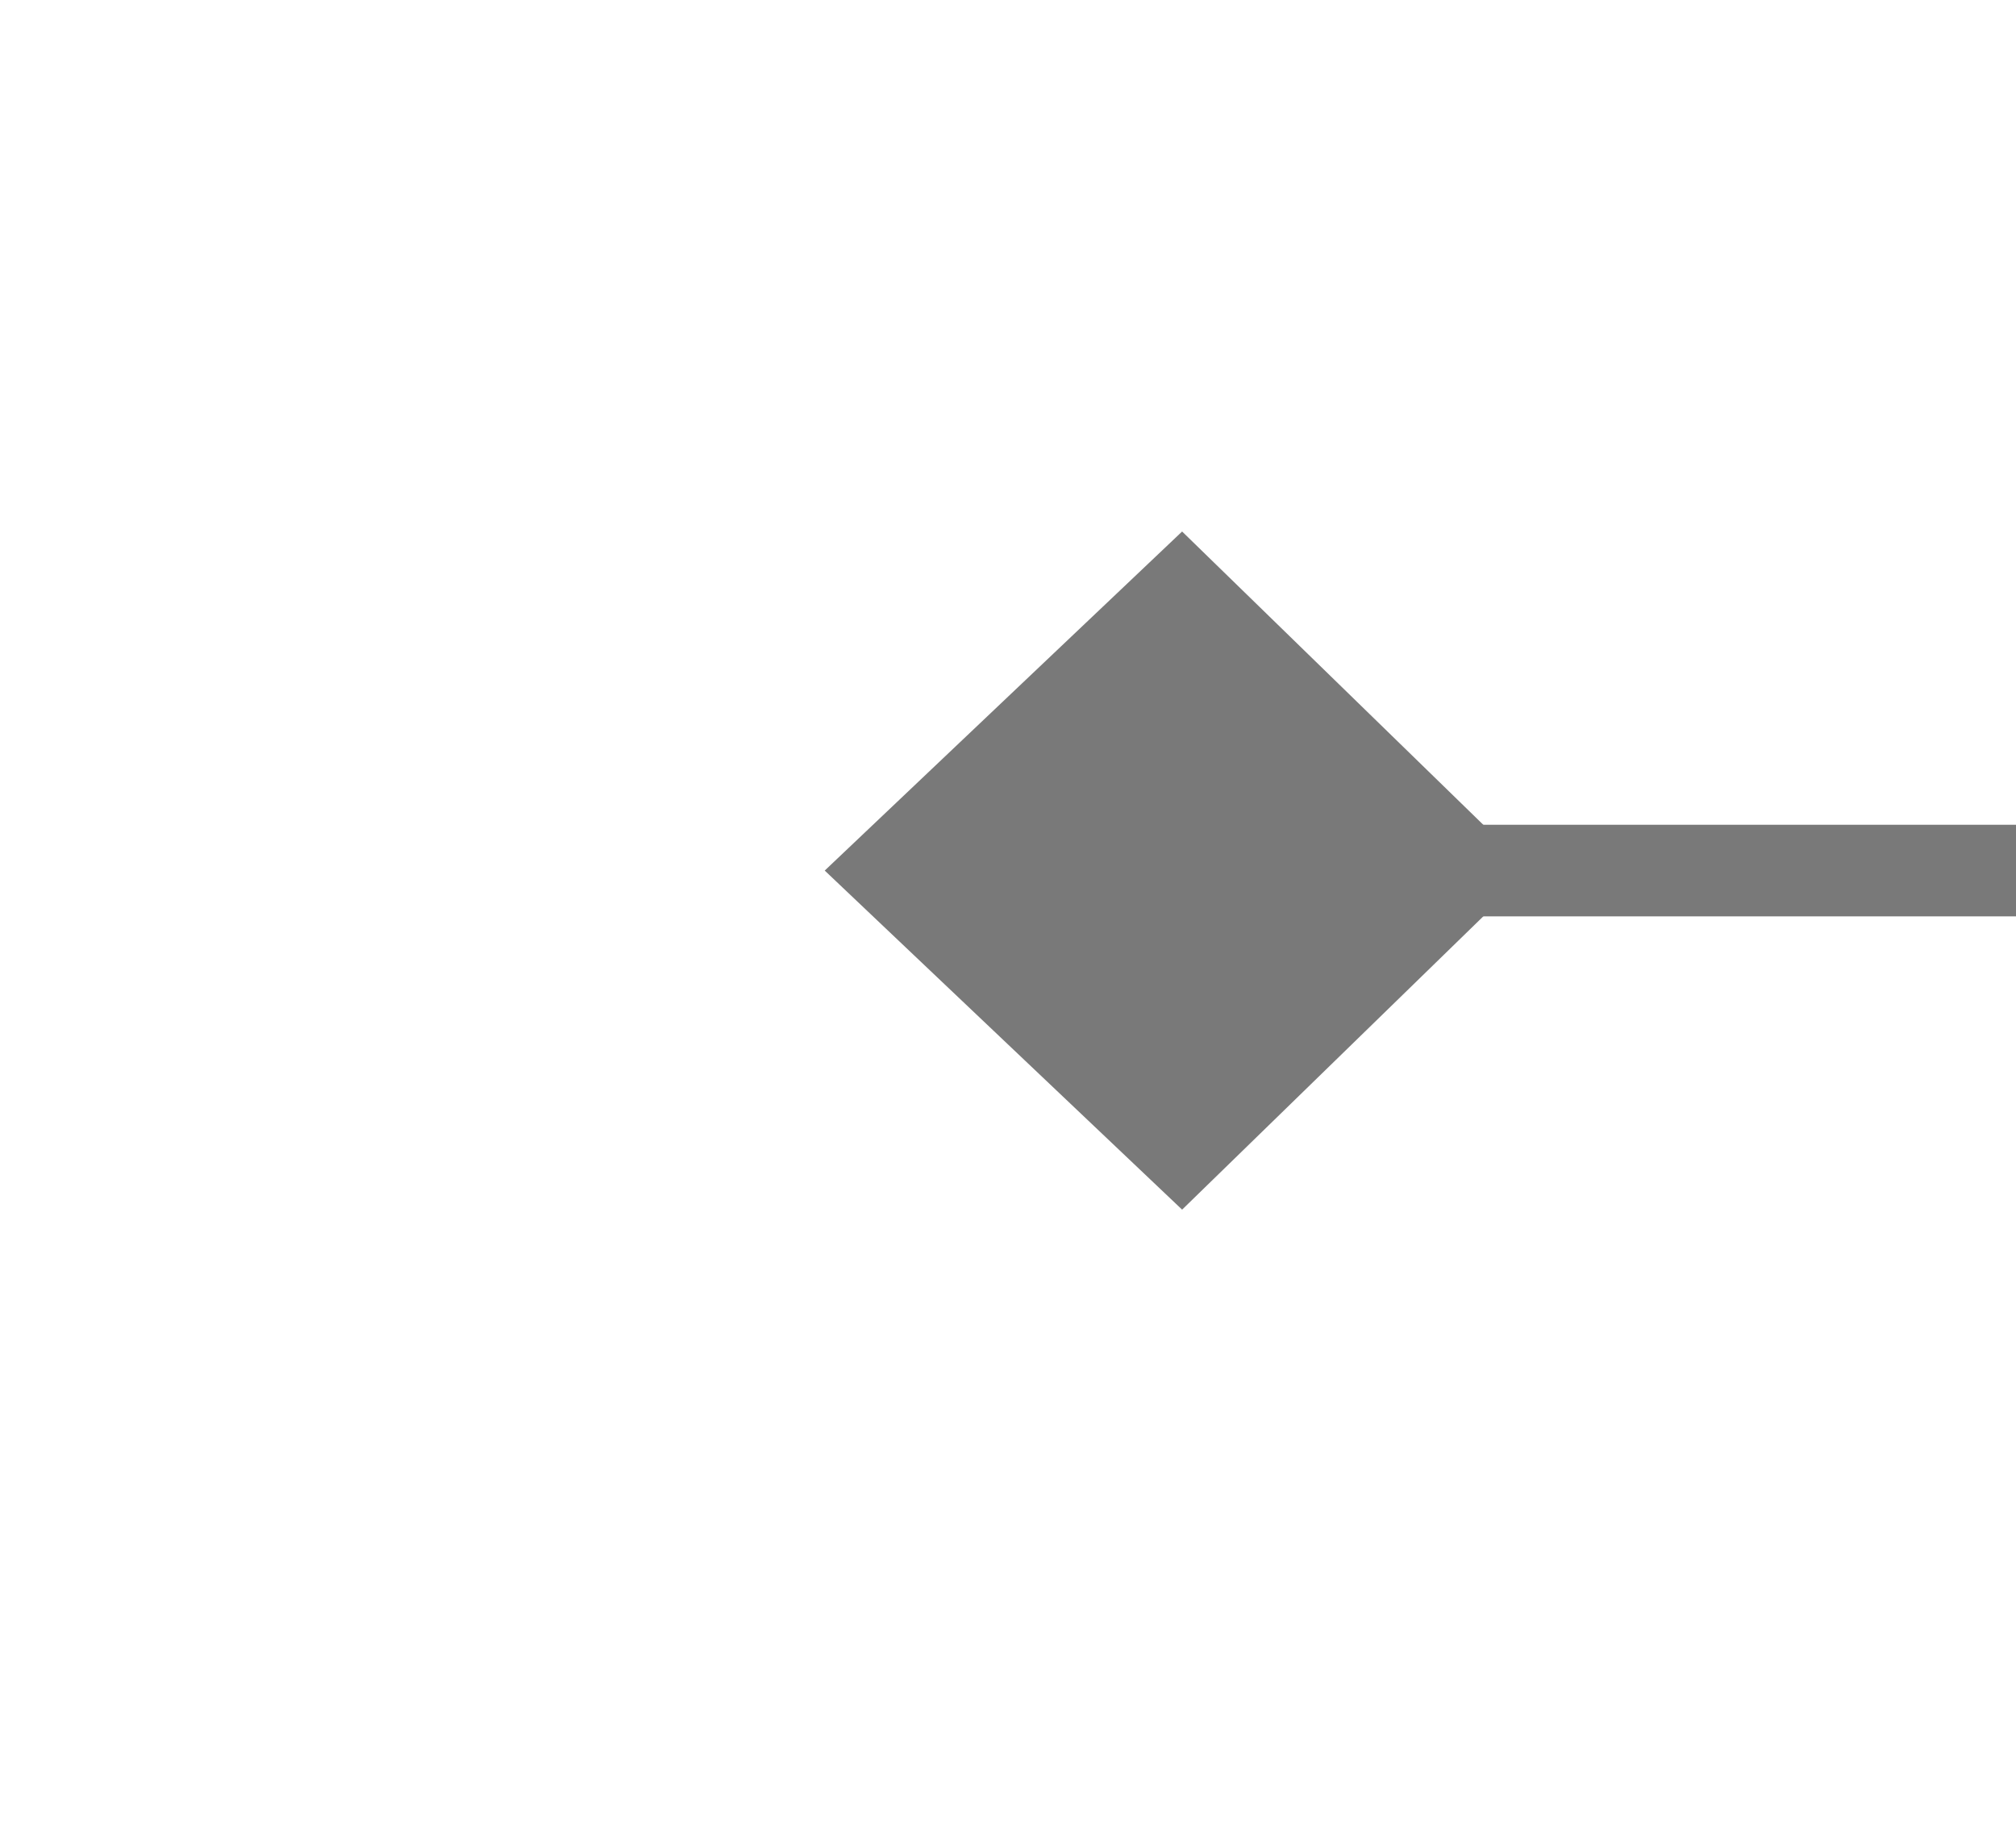 ﻿<?xml version="1.0" encoding="utf-8"?>
<svg version="1.1" xmlns:xlink="http://www.w3.org/1999/xlink" width="22px" height="20px" preserveAspectRatio="xMinYMid meet" viewBox="1804 615  22 18" xmlns="http://www.w3.org/2000/svg">
  <path d="M 2036.1 627.2  L 2040 623.5  L 2036.1 619.8  L 2032.3 623.5  L 2036.1 627.2  Z " fill-rule="nonzero" fill="#797979" stroke="none" transform="matrix(-1 1.22460635382238E-16 -1.22460635382238E-16 -1 3853 1247 )" />
  <path d="M 1813 623.5  L 2039 623.5  " stroke-width="1" stroke="#797979" fill="none" transform="matrix(-1 1.22460635382238E-16 -1.22460635382238E-16 -1 3853 1247 )" />
</svg>
